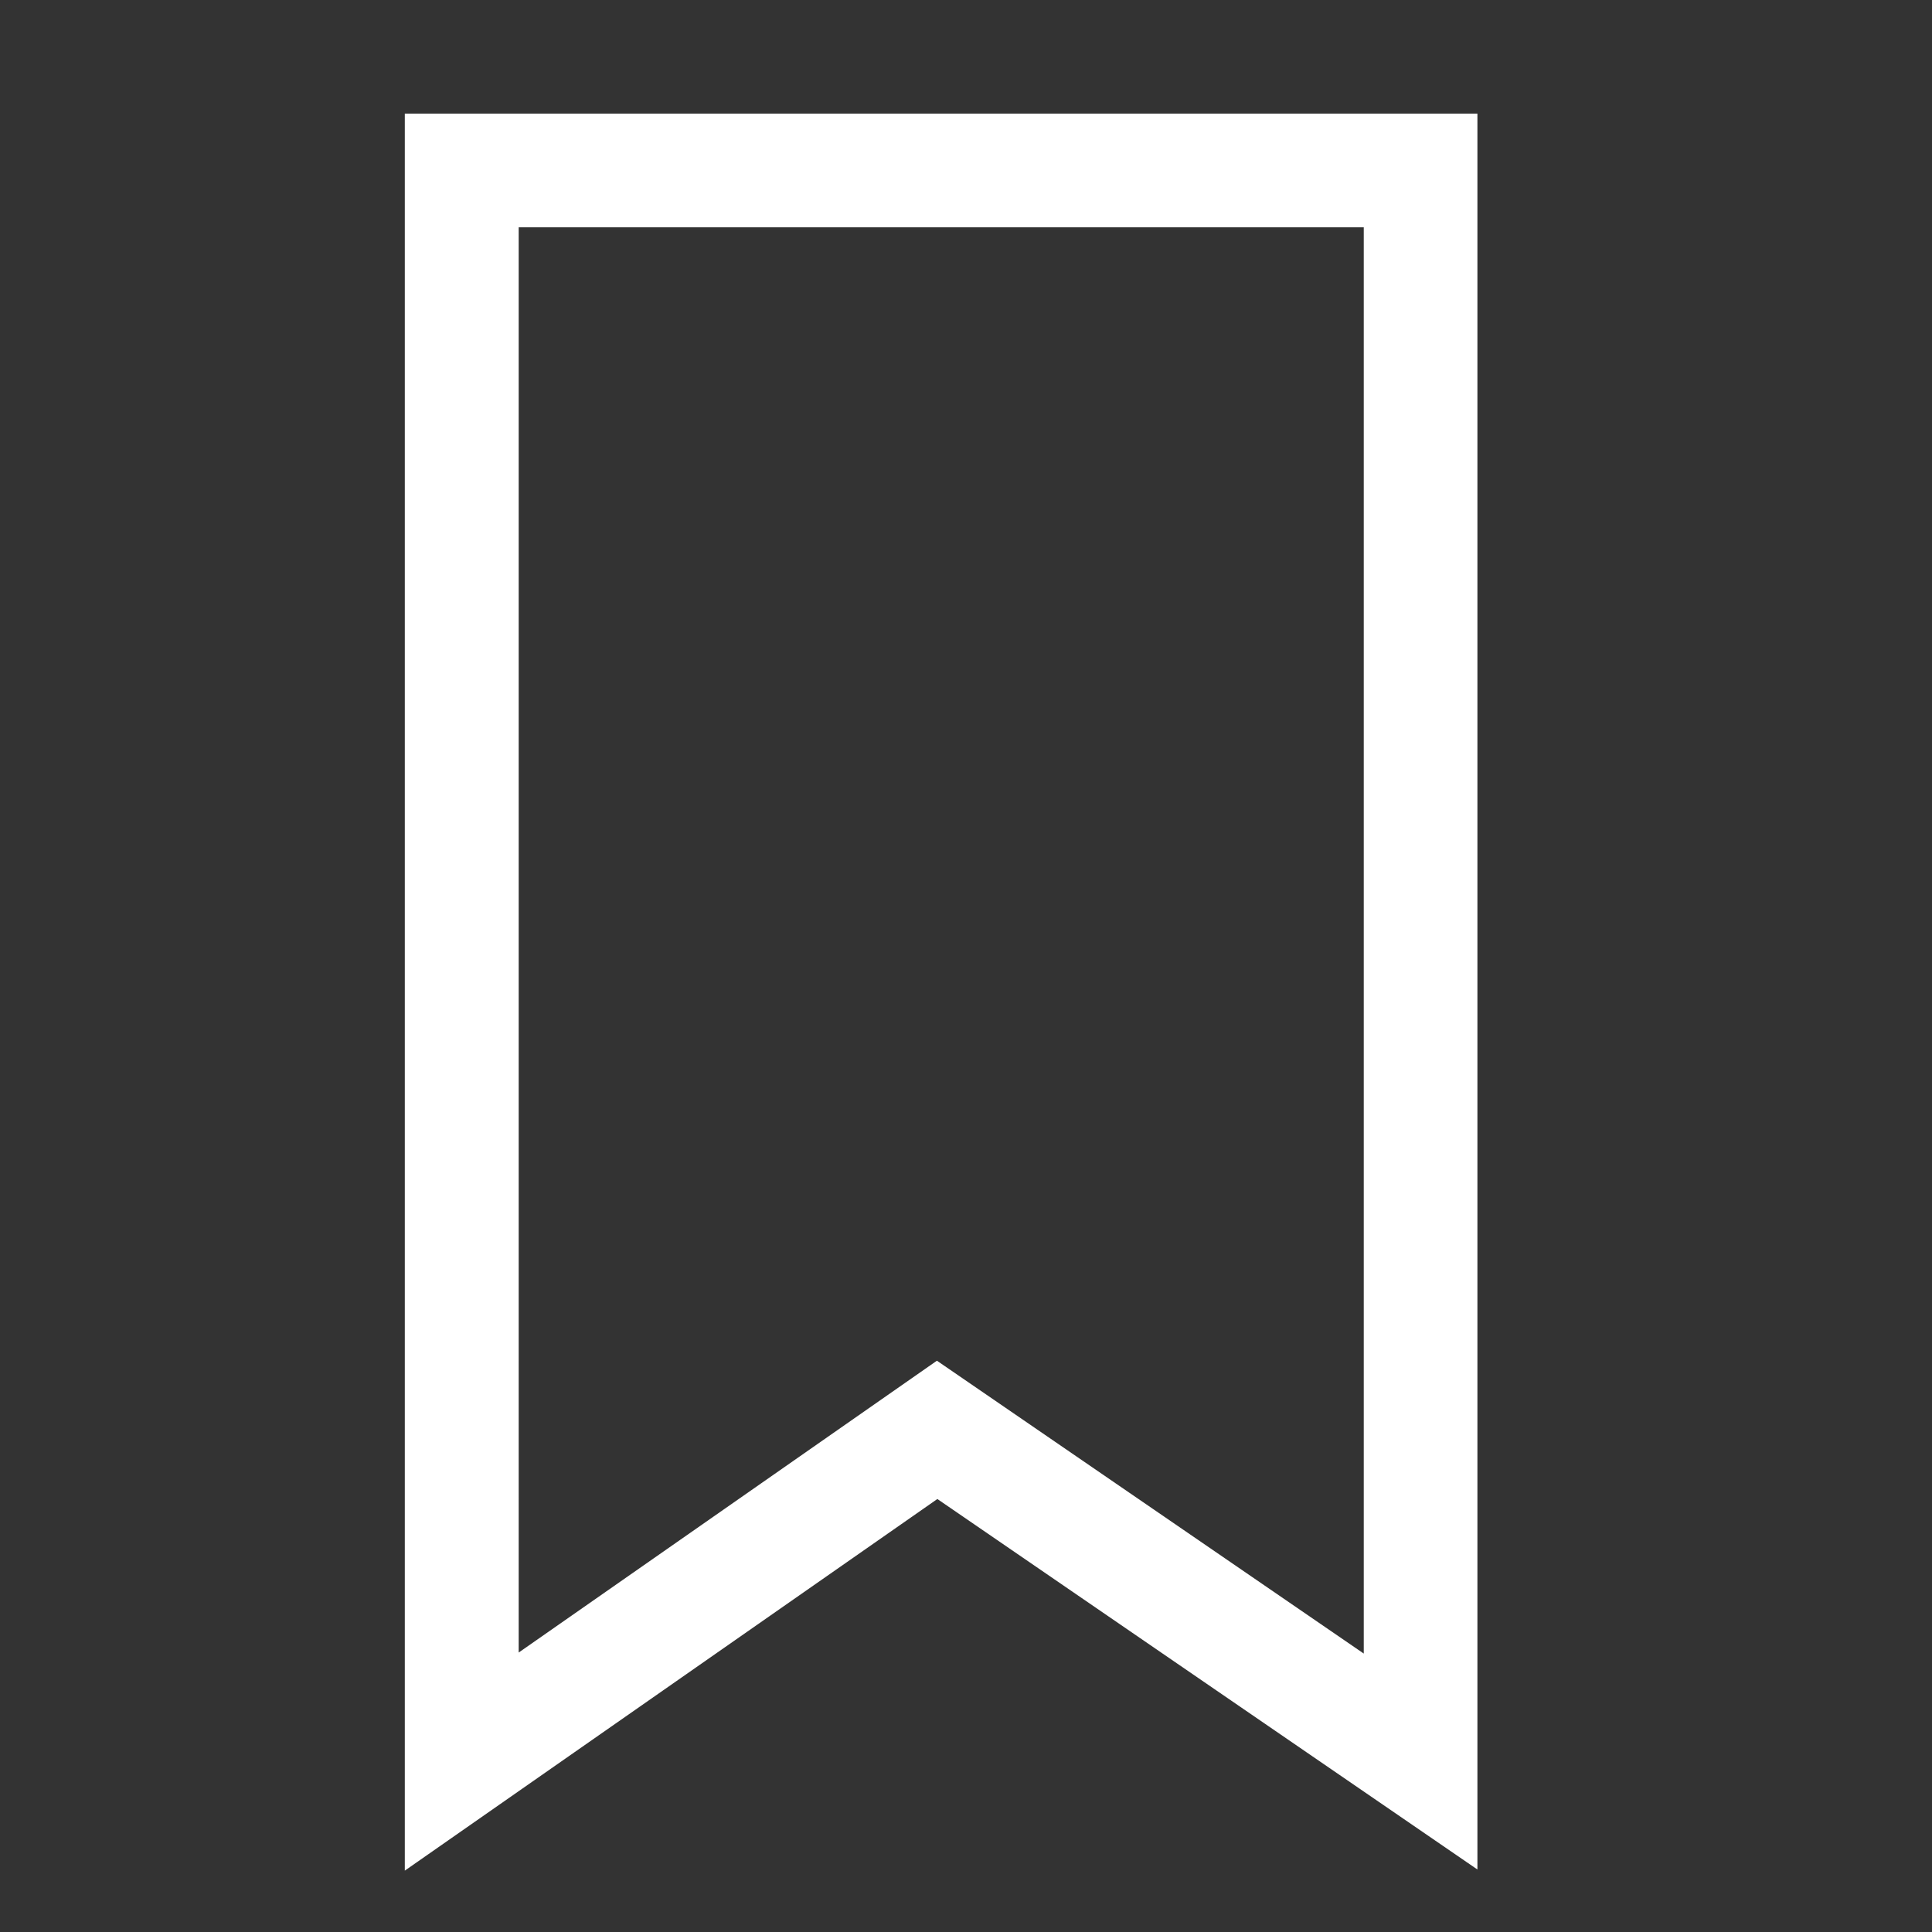 <svg xmlns="http://www.w3.org/2000/svg" width="17" height="17" viewBox="0 0 17 17"><rect x="0" y="0" width="17" height="17" fill="#333333" stroke="none"/><title>bookmark</title><path fill="#fff" d="M3.562 1v15.46l4.686-3.27L13 16.45V1H3.562zM12 14.55l-3.756-2.577-3.68 2.568V2H12v12.55z"/></svg>